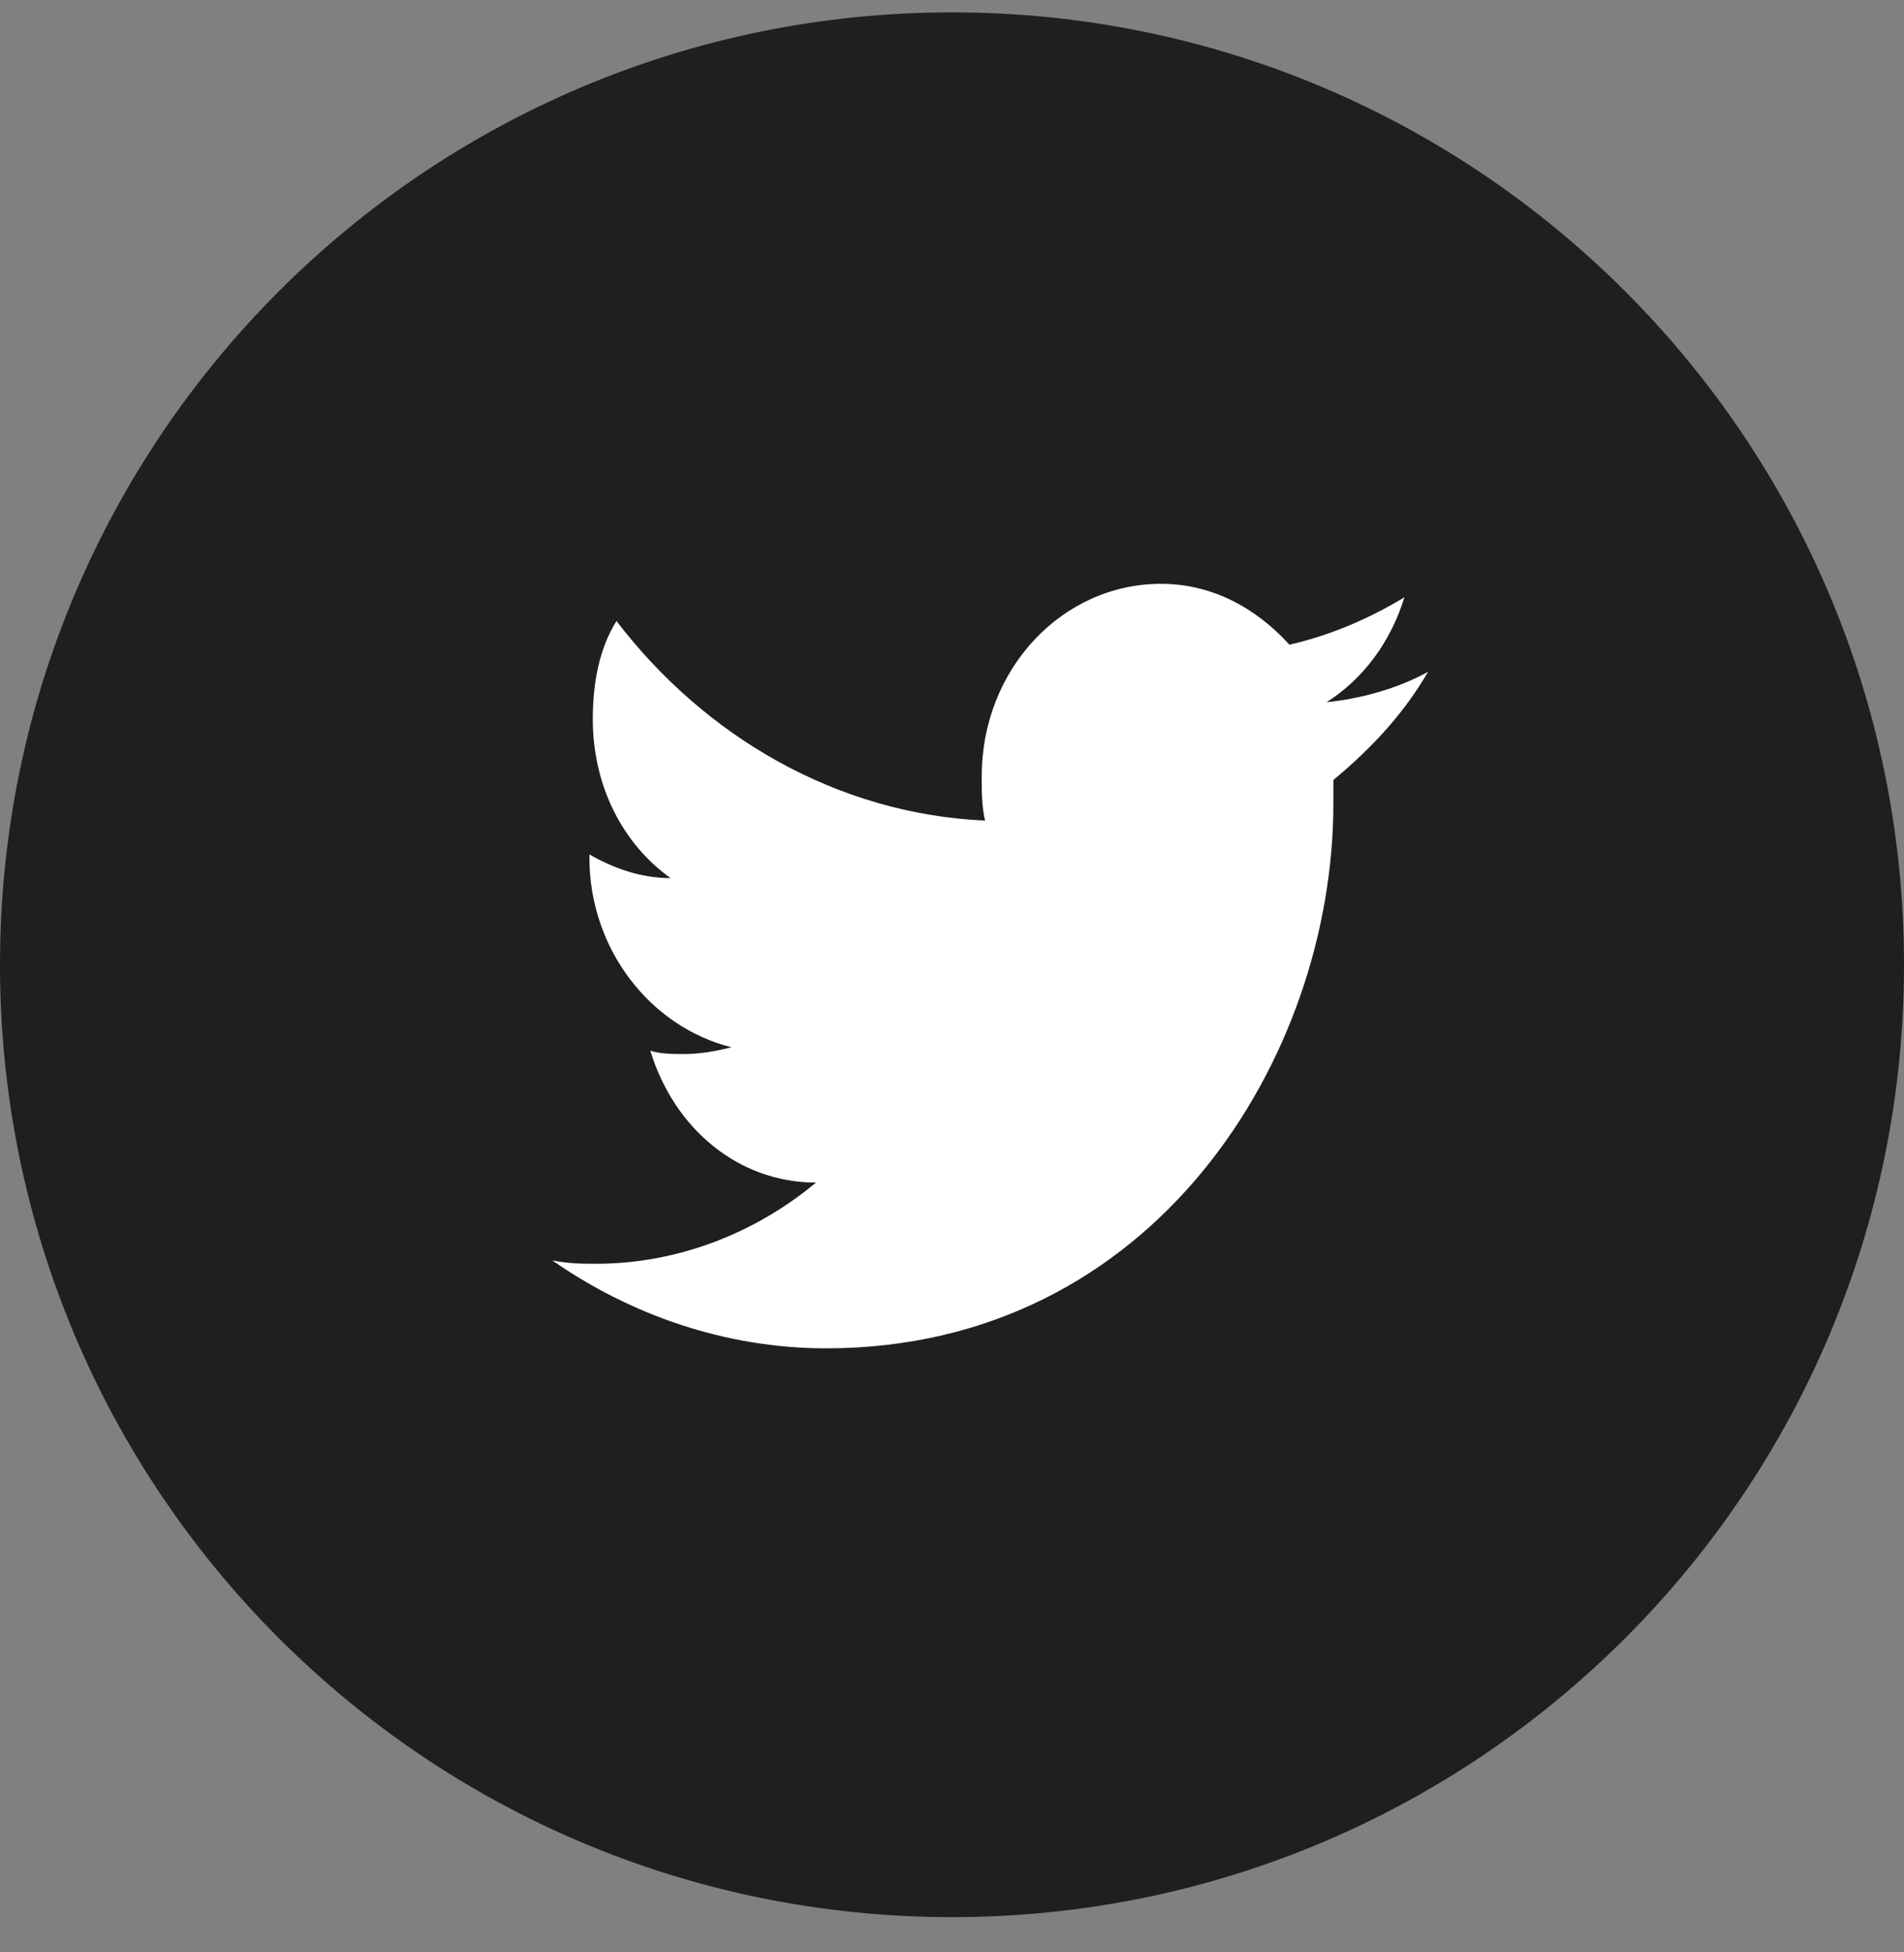 <svg width="40" height="41" viewBox="0 0 40 41" fill="none" xmlns="http://www.w3.org/2000/svg">
<rect x="0" y="0" width="40" height="41" fill="#808080" stroke="none"/>
<path d="M40 20.26C40 9.214 31.046 0.26 20 0.26C8.954 0.26 0 9.214 0 20.26C0 31.305 8.954 40.26 20 40.26C31.046 40.26 40 31.305 40 20.26Z" fill="#1F1F1F"/>
<path d="M30.002 14.107C29.362 14.462 28.581 14.675 27.87 14.746C28.652 14.249 29.22 13.467 29.504 12.544C28.794 12.97 28.012 13.325 27.089 13.539C26.378 12.757 25.455 12.26 24.389 12.26C22.329 12.26 20.624 14.036 20.624 16.309C20.624 16.593 20.624 16.949 20.695 17.233C17.569 17.091 14.799 15.457 12.951 13.041C12.596 13.61 12.454 14.32 12.454 15.101C12.454 16.522 13.093 17.73 14.088 18.44C13.449 18.44 12.88 18.227 12.383 17.943V18.014C12.383 19.932 13.662 21.566 15.367 21.993C15.083 22.064 14.727 22.135 14.372 22.135C14.159 22.135 13.875 22.135 13.662 22.064C14.159 23.698 15.509 24.834 17.143 24.834C15.864 25.9 14.23 26.539 12.525 26.539C12.241 26.539 11.957 26.539 11.602 26.468C13.236 27.605 15.225 28.315 17.356 28.315C24.247 28.315 28.012 22.206 28.012 16.878C28.012 16.735 28.012 16.522 28.012 16.38C28.865 15.67 29.504 14.959 30.002 14.107Z" fill="white"/>
</svg>
